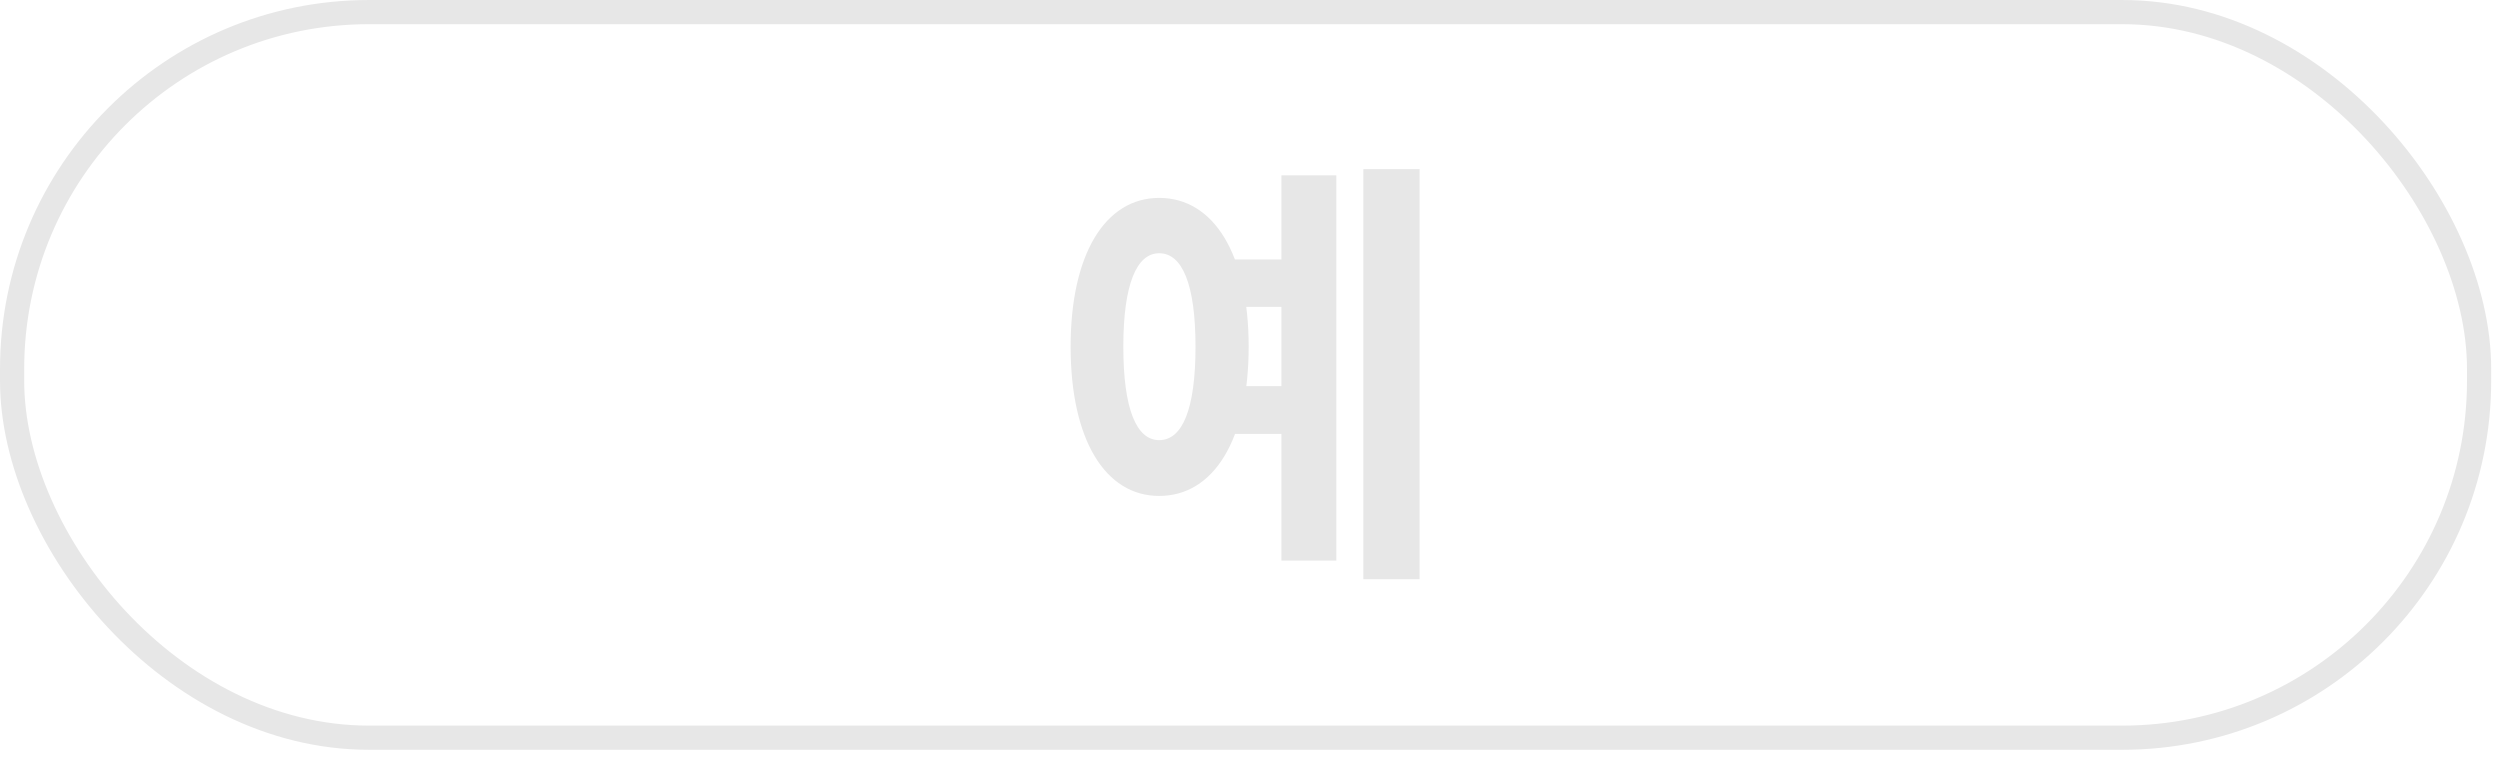 <svg width="88" height="27" viewBox="0 0 88 27" fill="none" xmlns="http://www.w3.org/2000/svg">
<rect x="0.426" y="0.426" width="86.838" height="25.541" rx="12.562" stroke="#E7E7E7" stroke-width="0.851"/>
<path d="M43.298 9.133H45.699V10.801H43.298V9.133ZM43.298 13.591H45.699V15.274H43.298V13.591ZM47.99 5.953H49.97V20.387H47.99V5.953ZM45.106 6.171H47.039V19.733H45.106V6.171ZM40.804 6.966C42.721 6.966 43.953 8.946 43.953 12.204C43.953 15.477 42.721 17.457 40.804 17.457C38.902 17.457 37.686 15.477 37.686 12.204C37.686 8.946 38.902 6.966 40.804 6.966ZM40.804 8.914C40.009 8.914 39.541 10.006 39.541 12.204C39.541 14.417 40.009 15.493 40.804 15.493C41.615 15.493 42.082 14.417 42.082 12.204C42.082 10.006 41.615 8.914 40.804 8.914Z" fill="#E7E7E7"/>
</svg>
